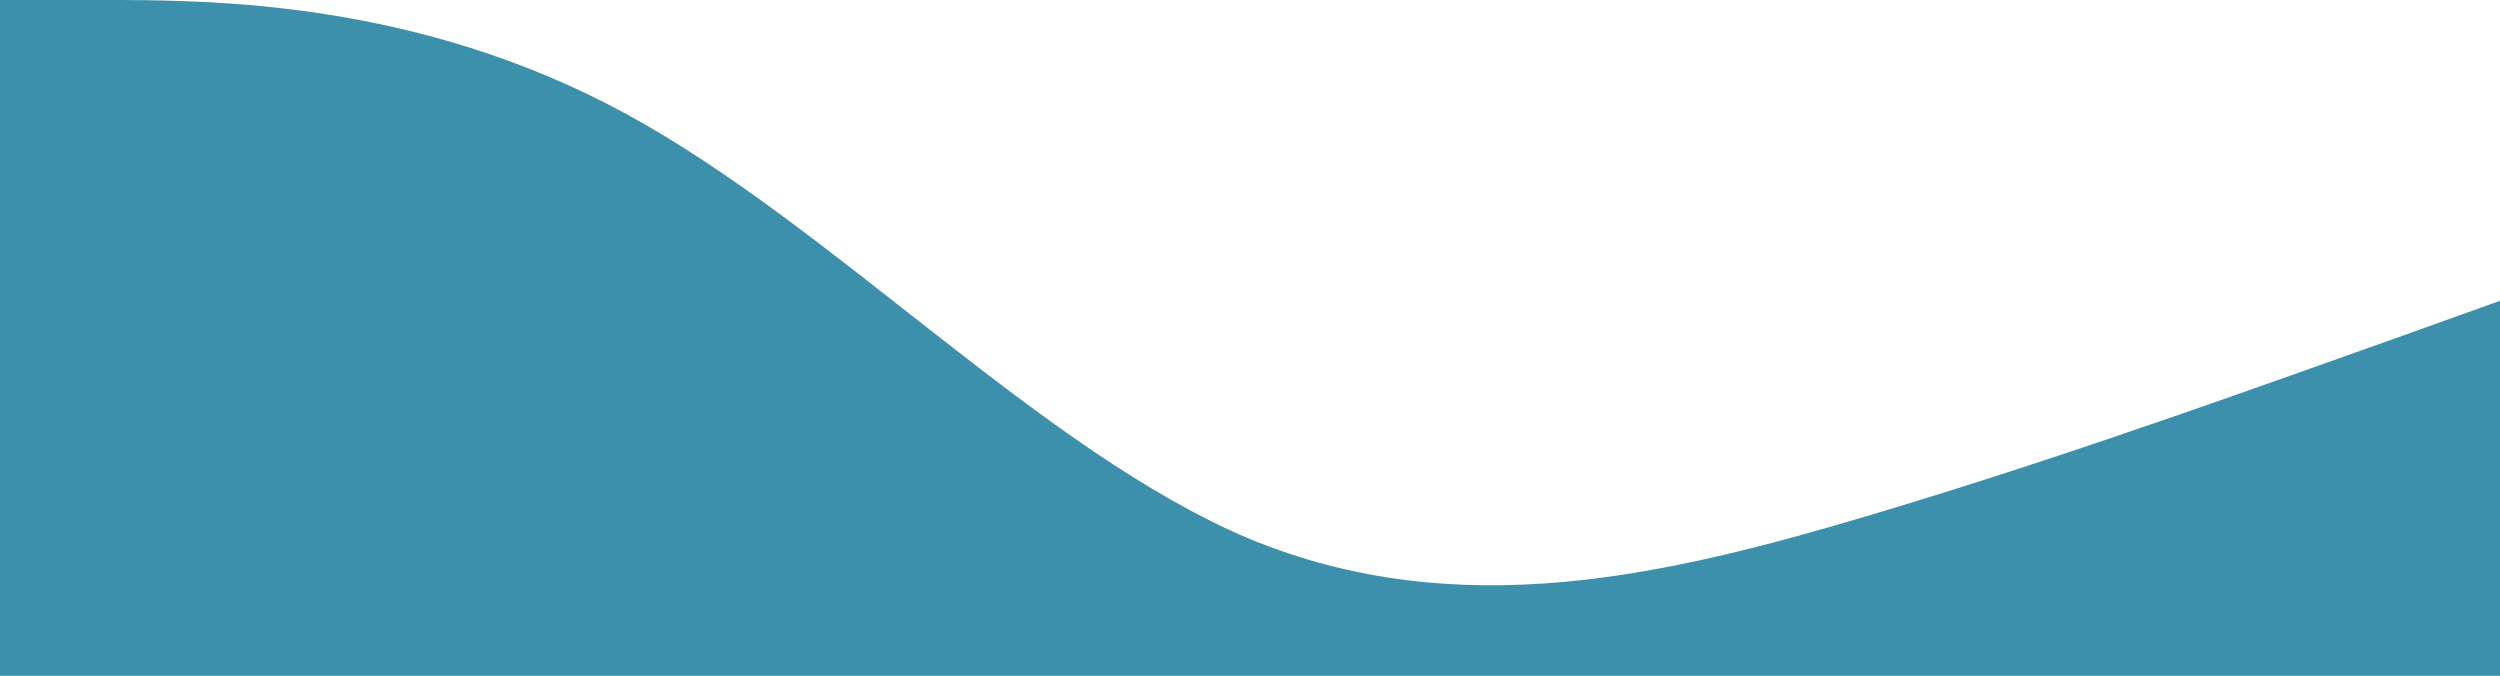 <svg width="1280" height="346" viewBox="0 0 1280 346" fill="none" xmlns="http://www.w3.org/2000/svg">
<path fill-rule="evenodd" clip-rule="evenodd" d="M0 0H53C107 0 213 0 320 58C427 116 533 231 640 276C747 320 853 295 960 263C1067 231 1173 192 1227 173L1280 154V346H1227C1173 346 1067 346 960 346C853 346 747 346 640 346C533 346 427 346 320 346C213 346 107 346 53 346H0V0Z" fill="#3D90AB"/>
</svg>
